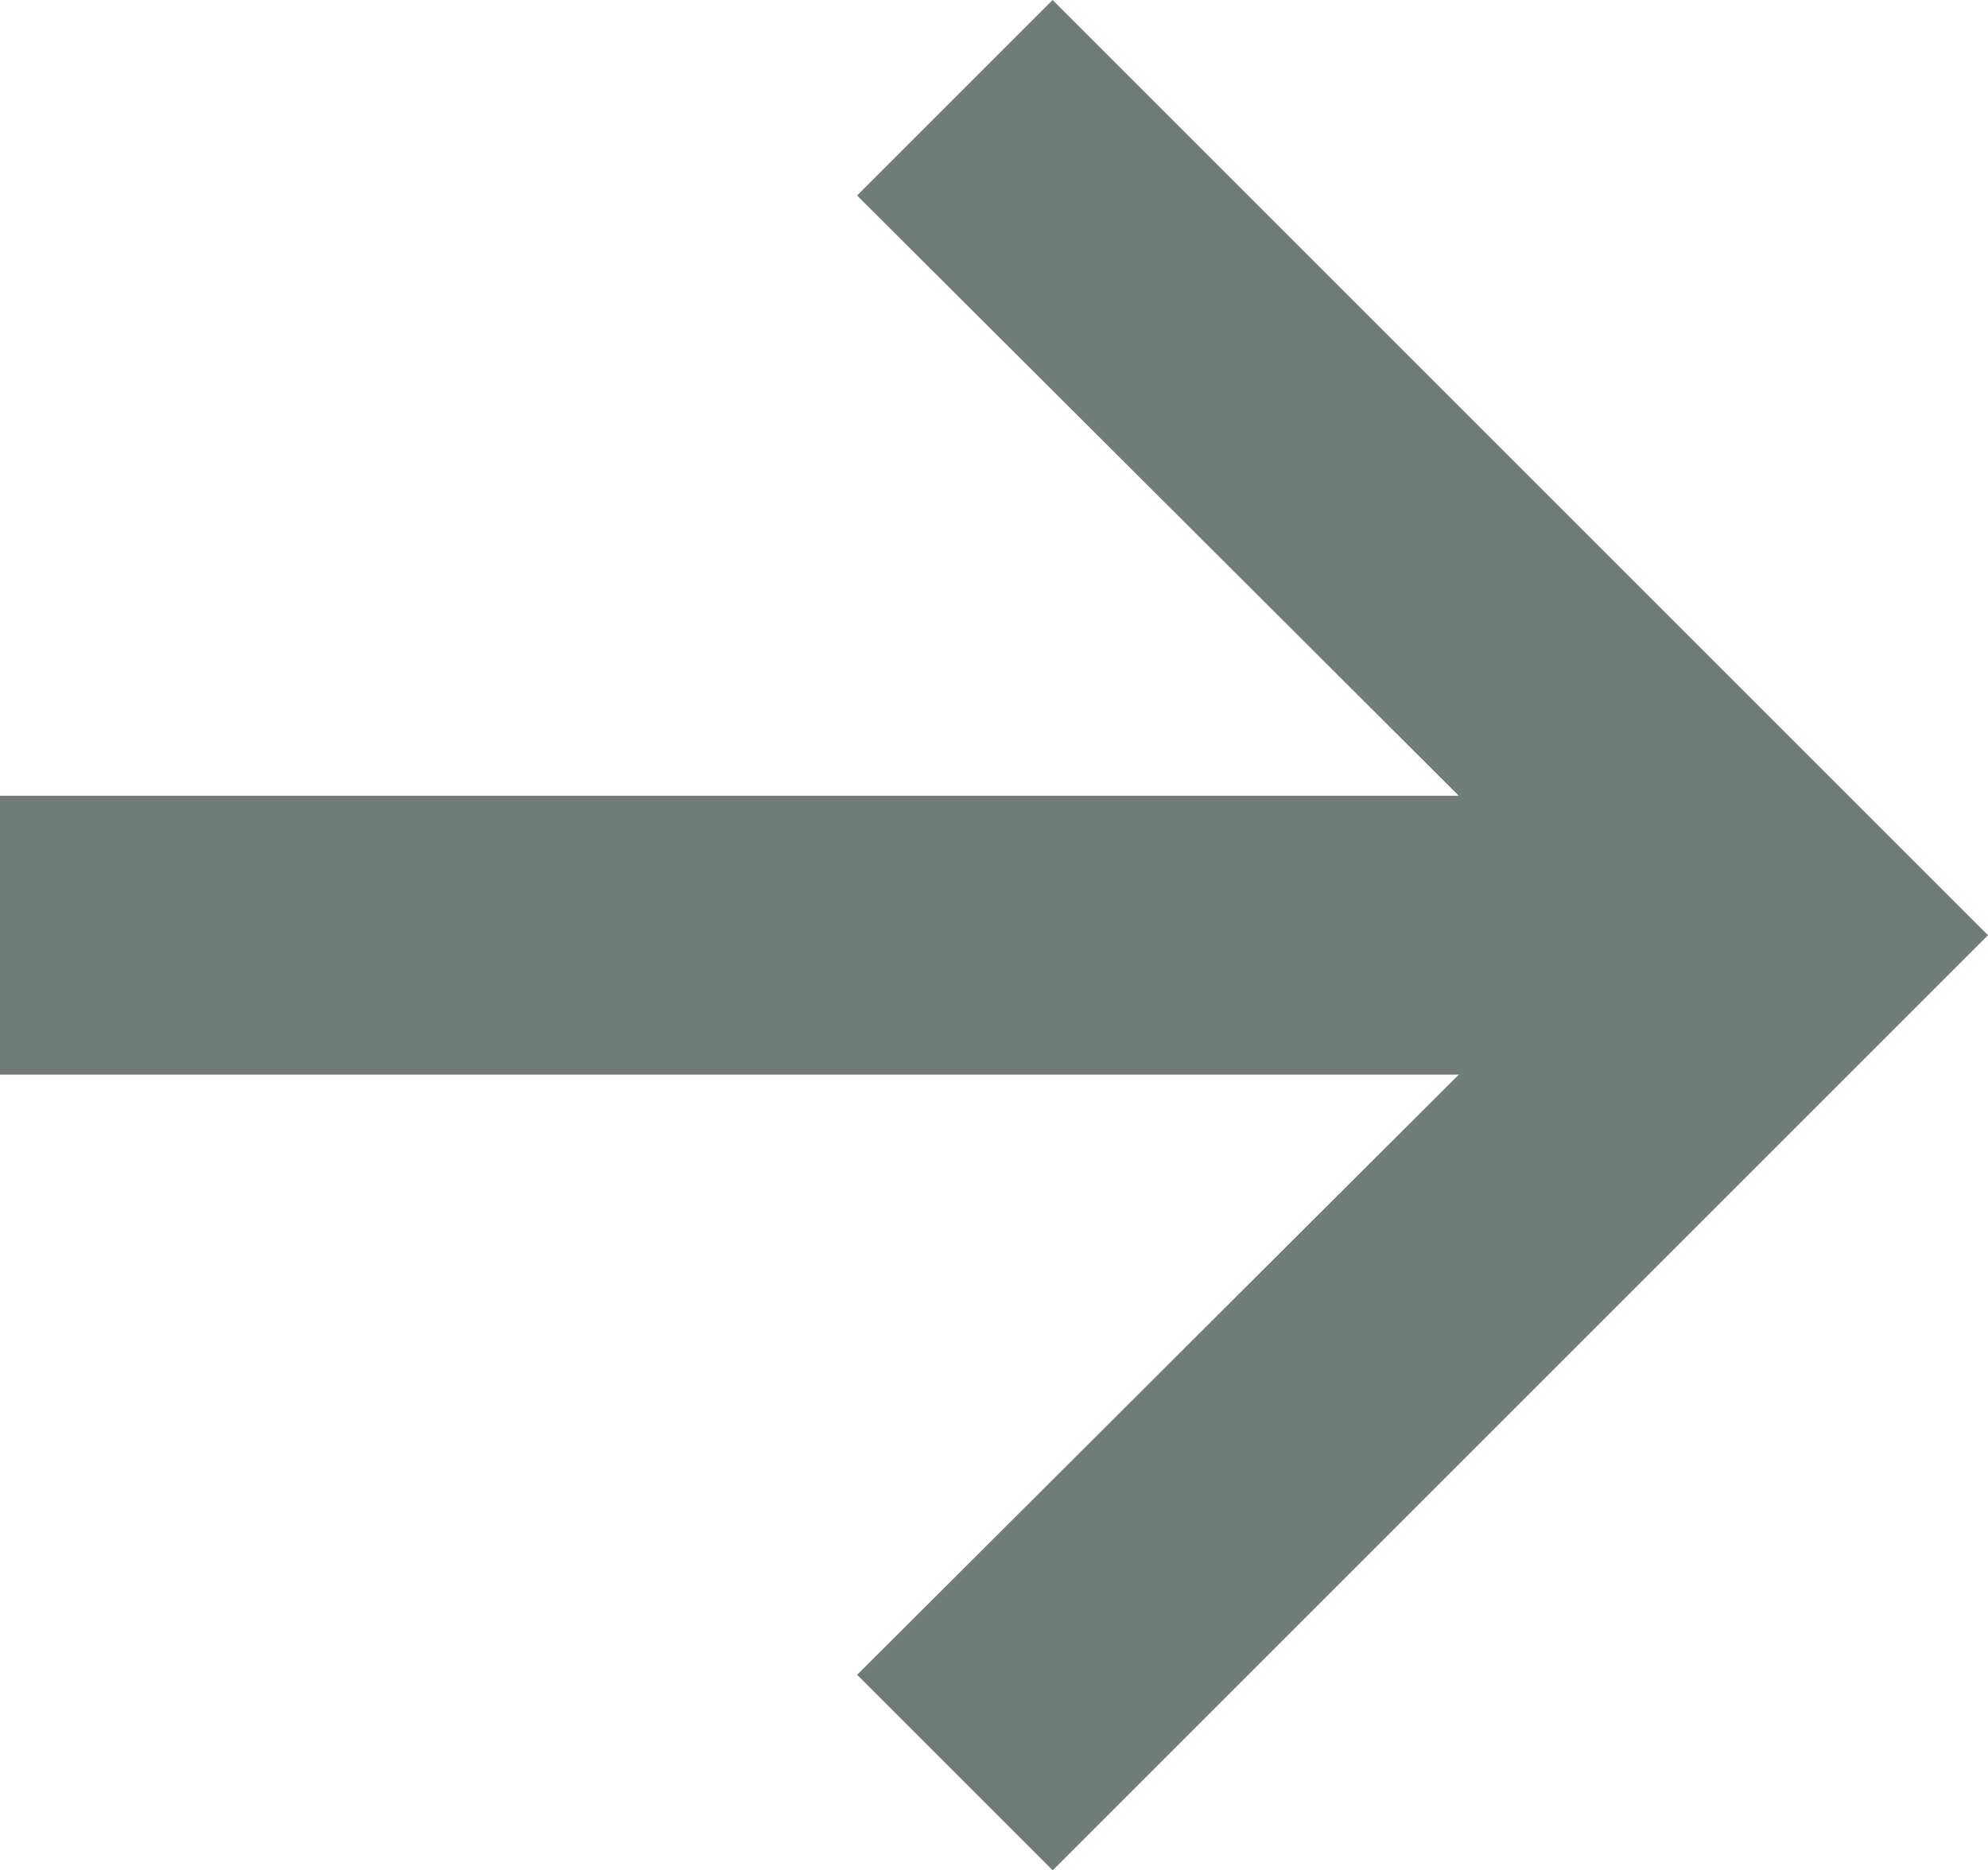 <svg xmlns="http://www.w3.org/2000/svg" xmlns:xlink="http://www.w3.org/1999/xlink" viewBox="0 0 11.69 11"><defs><style>.cls-1{fill:#717b78;}</style><symbol id="New_Symbol" data-name="New Symbol" viewBox="0 0 11.69 11"><rect class="cls-1" y="4.68" width="9.72" height="1.64"/><polygon class="cls-1" points="6.19 11 5.04 9.85 9.4 5.5 5.04 1.15 6.19 0 11.69 5.5 6.19 11"/></symbol></defs><g id="Layer_2" data-name="Layer 2"><g id="Layer_2-2" data-name="Layer 2"><use width="11.69" height="11" xlink:href="#New_Symbol"/></g></g></svg>